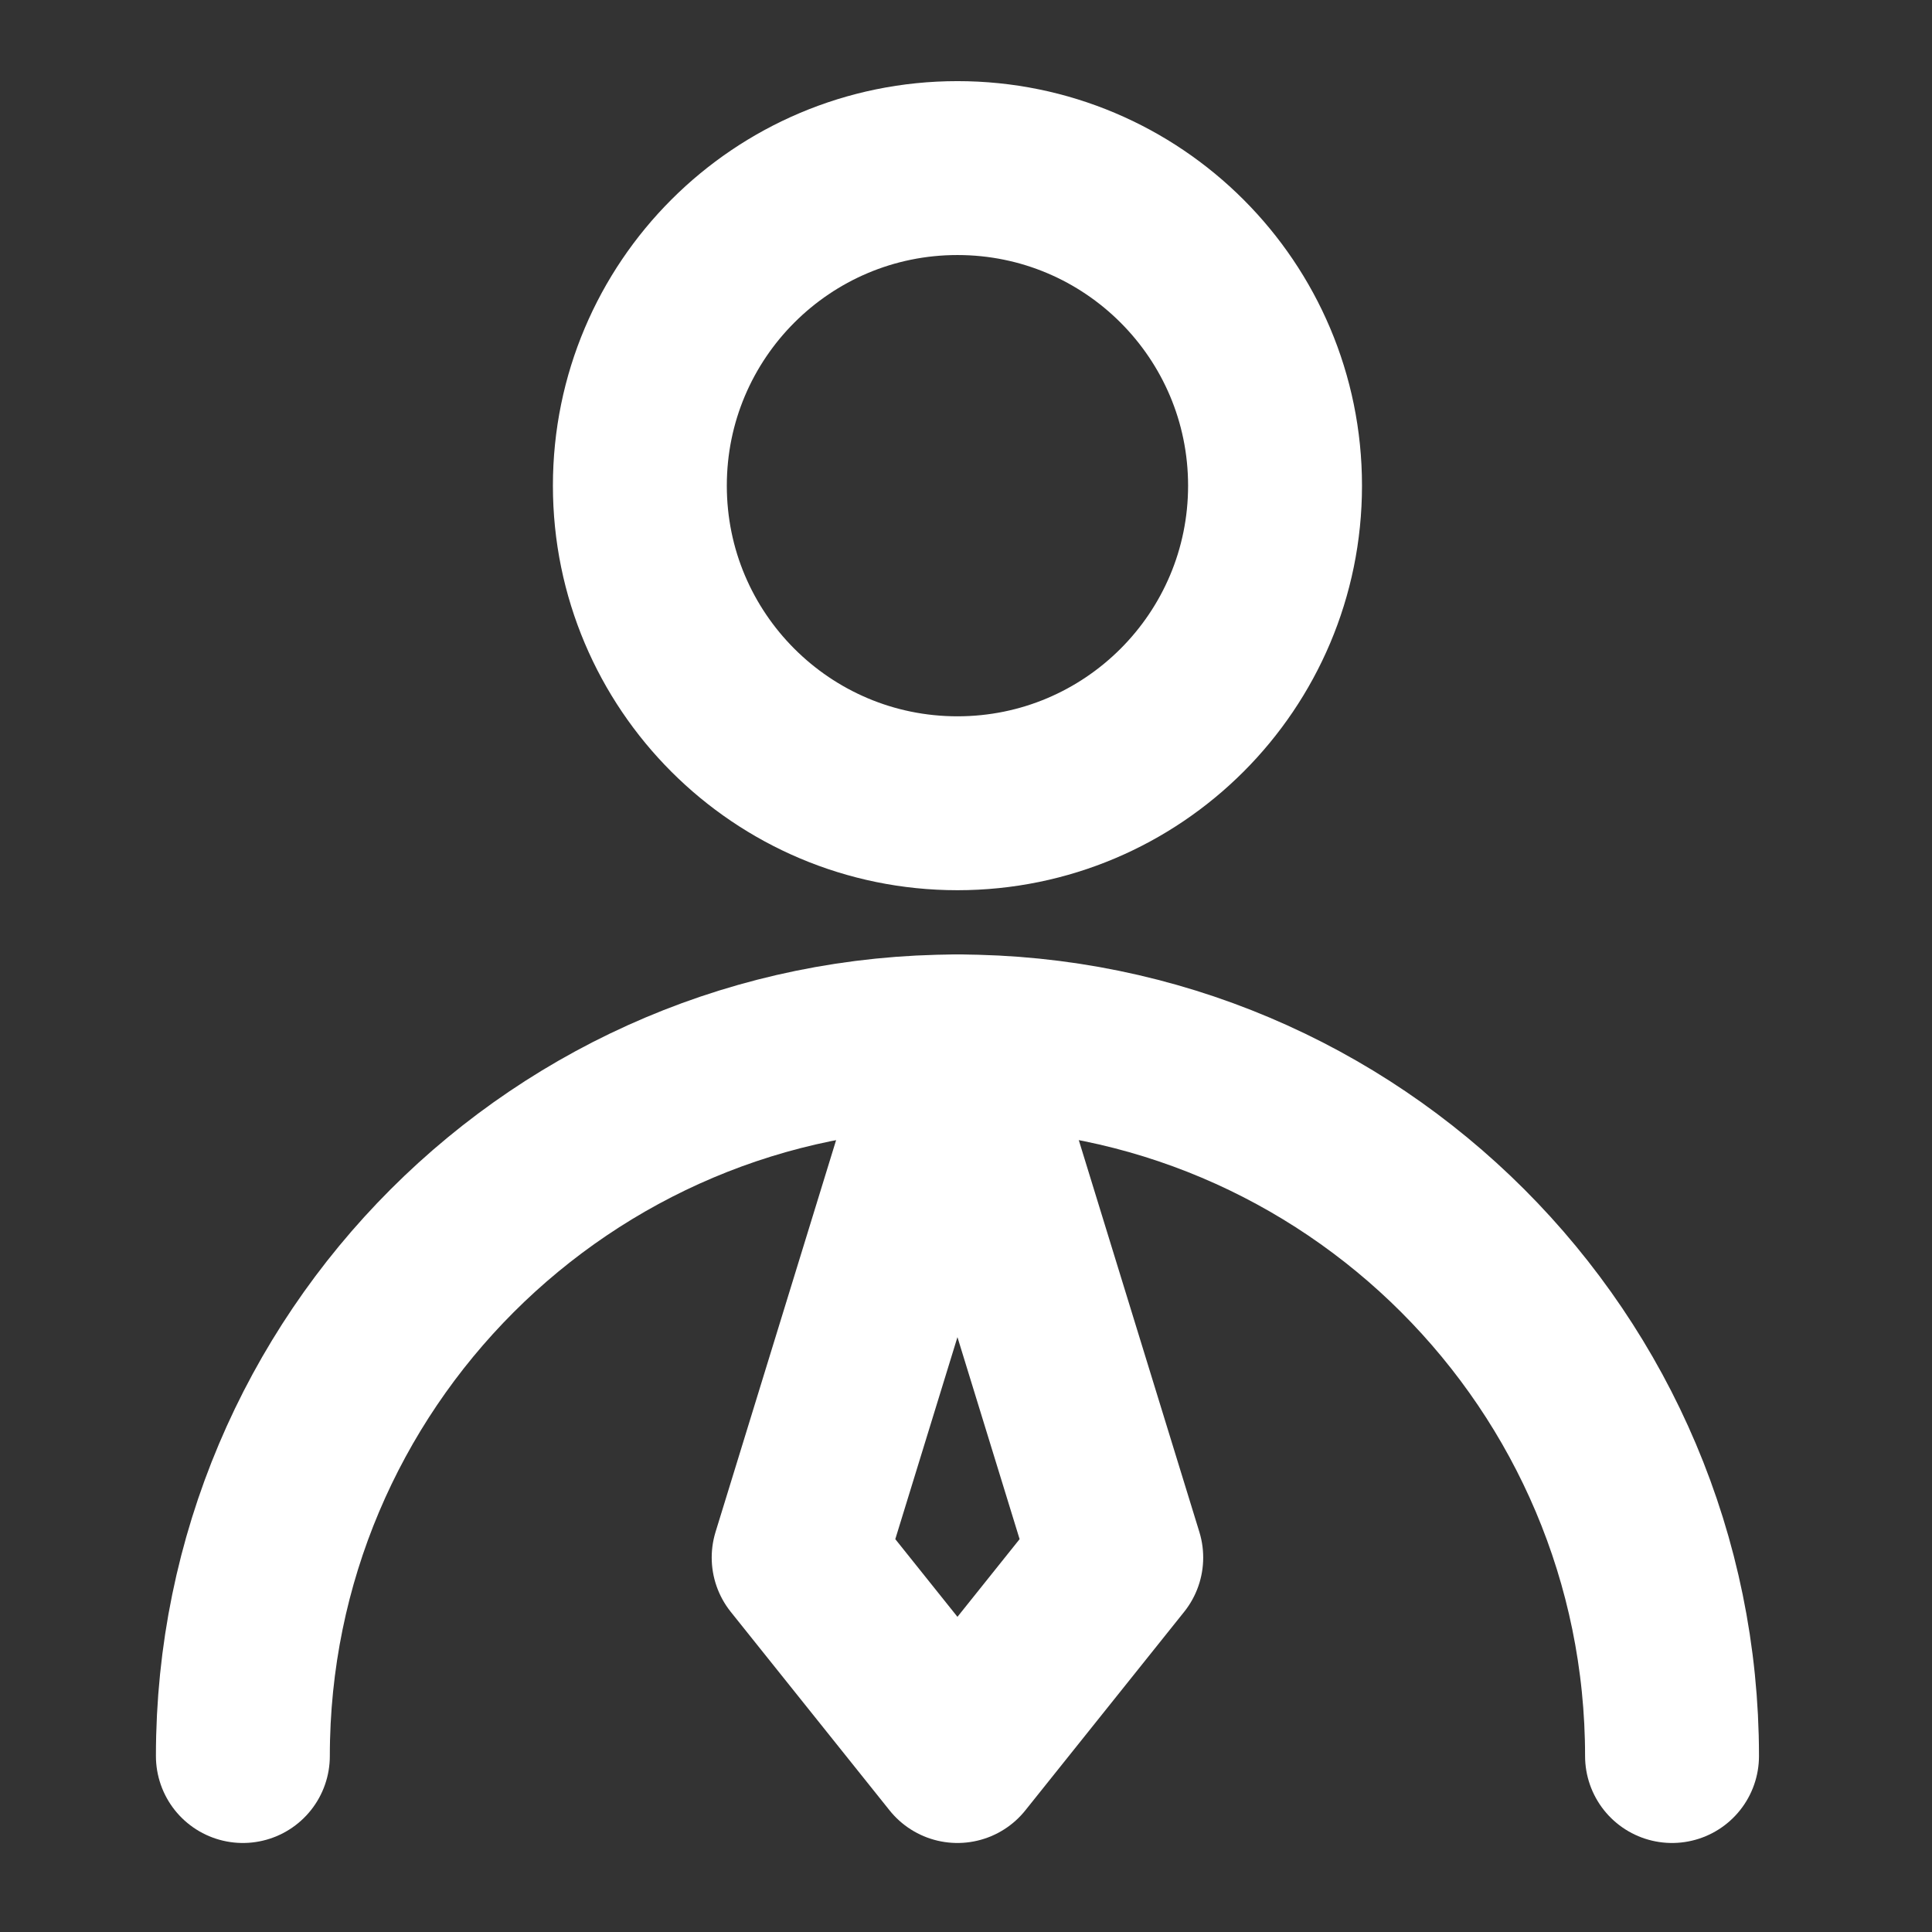 <svg width="73" height="73" viewBox="0 0 73 73" fill="none" xmlns="http://www.w3.org/2000/svg">
<rect x="0" y="0" width="73" height="73" fill="#333333" stroke="none"/>
<path d="M36.177 30.351C42.804 30.351 48.177 24.978 48.177 18.351C48.177 11.723 42.804 6.351 36.177 6.351C29.549 6.351 24.177 11.723 24.177 18.351C24.177 24.978 29.549 30.351 36.177 30.351Z" stroke="white" stroke-width="6.571" stroke-linecap="round" stroke-linejoin="round"/>
<path d="M63.177 66.351C63.177 51.439 51.088 39.351 36.177 39.351C21.265 39.351 9.177 51.439 9.177 66.351" stroke="white" stroke-width="6.571" stroke-linecap="round" stroke-linejoin="round"/>
<path d="M36.177 66.351L42.177 58.851L36.177 39.351L30.177 58.851L36.177 66.351Z" stroke="white" stroke-width="6.571" stroke-linecap="round" stroke-linejoin="round"/>
</svg>
